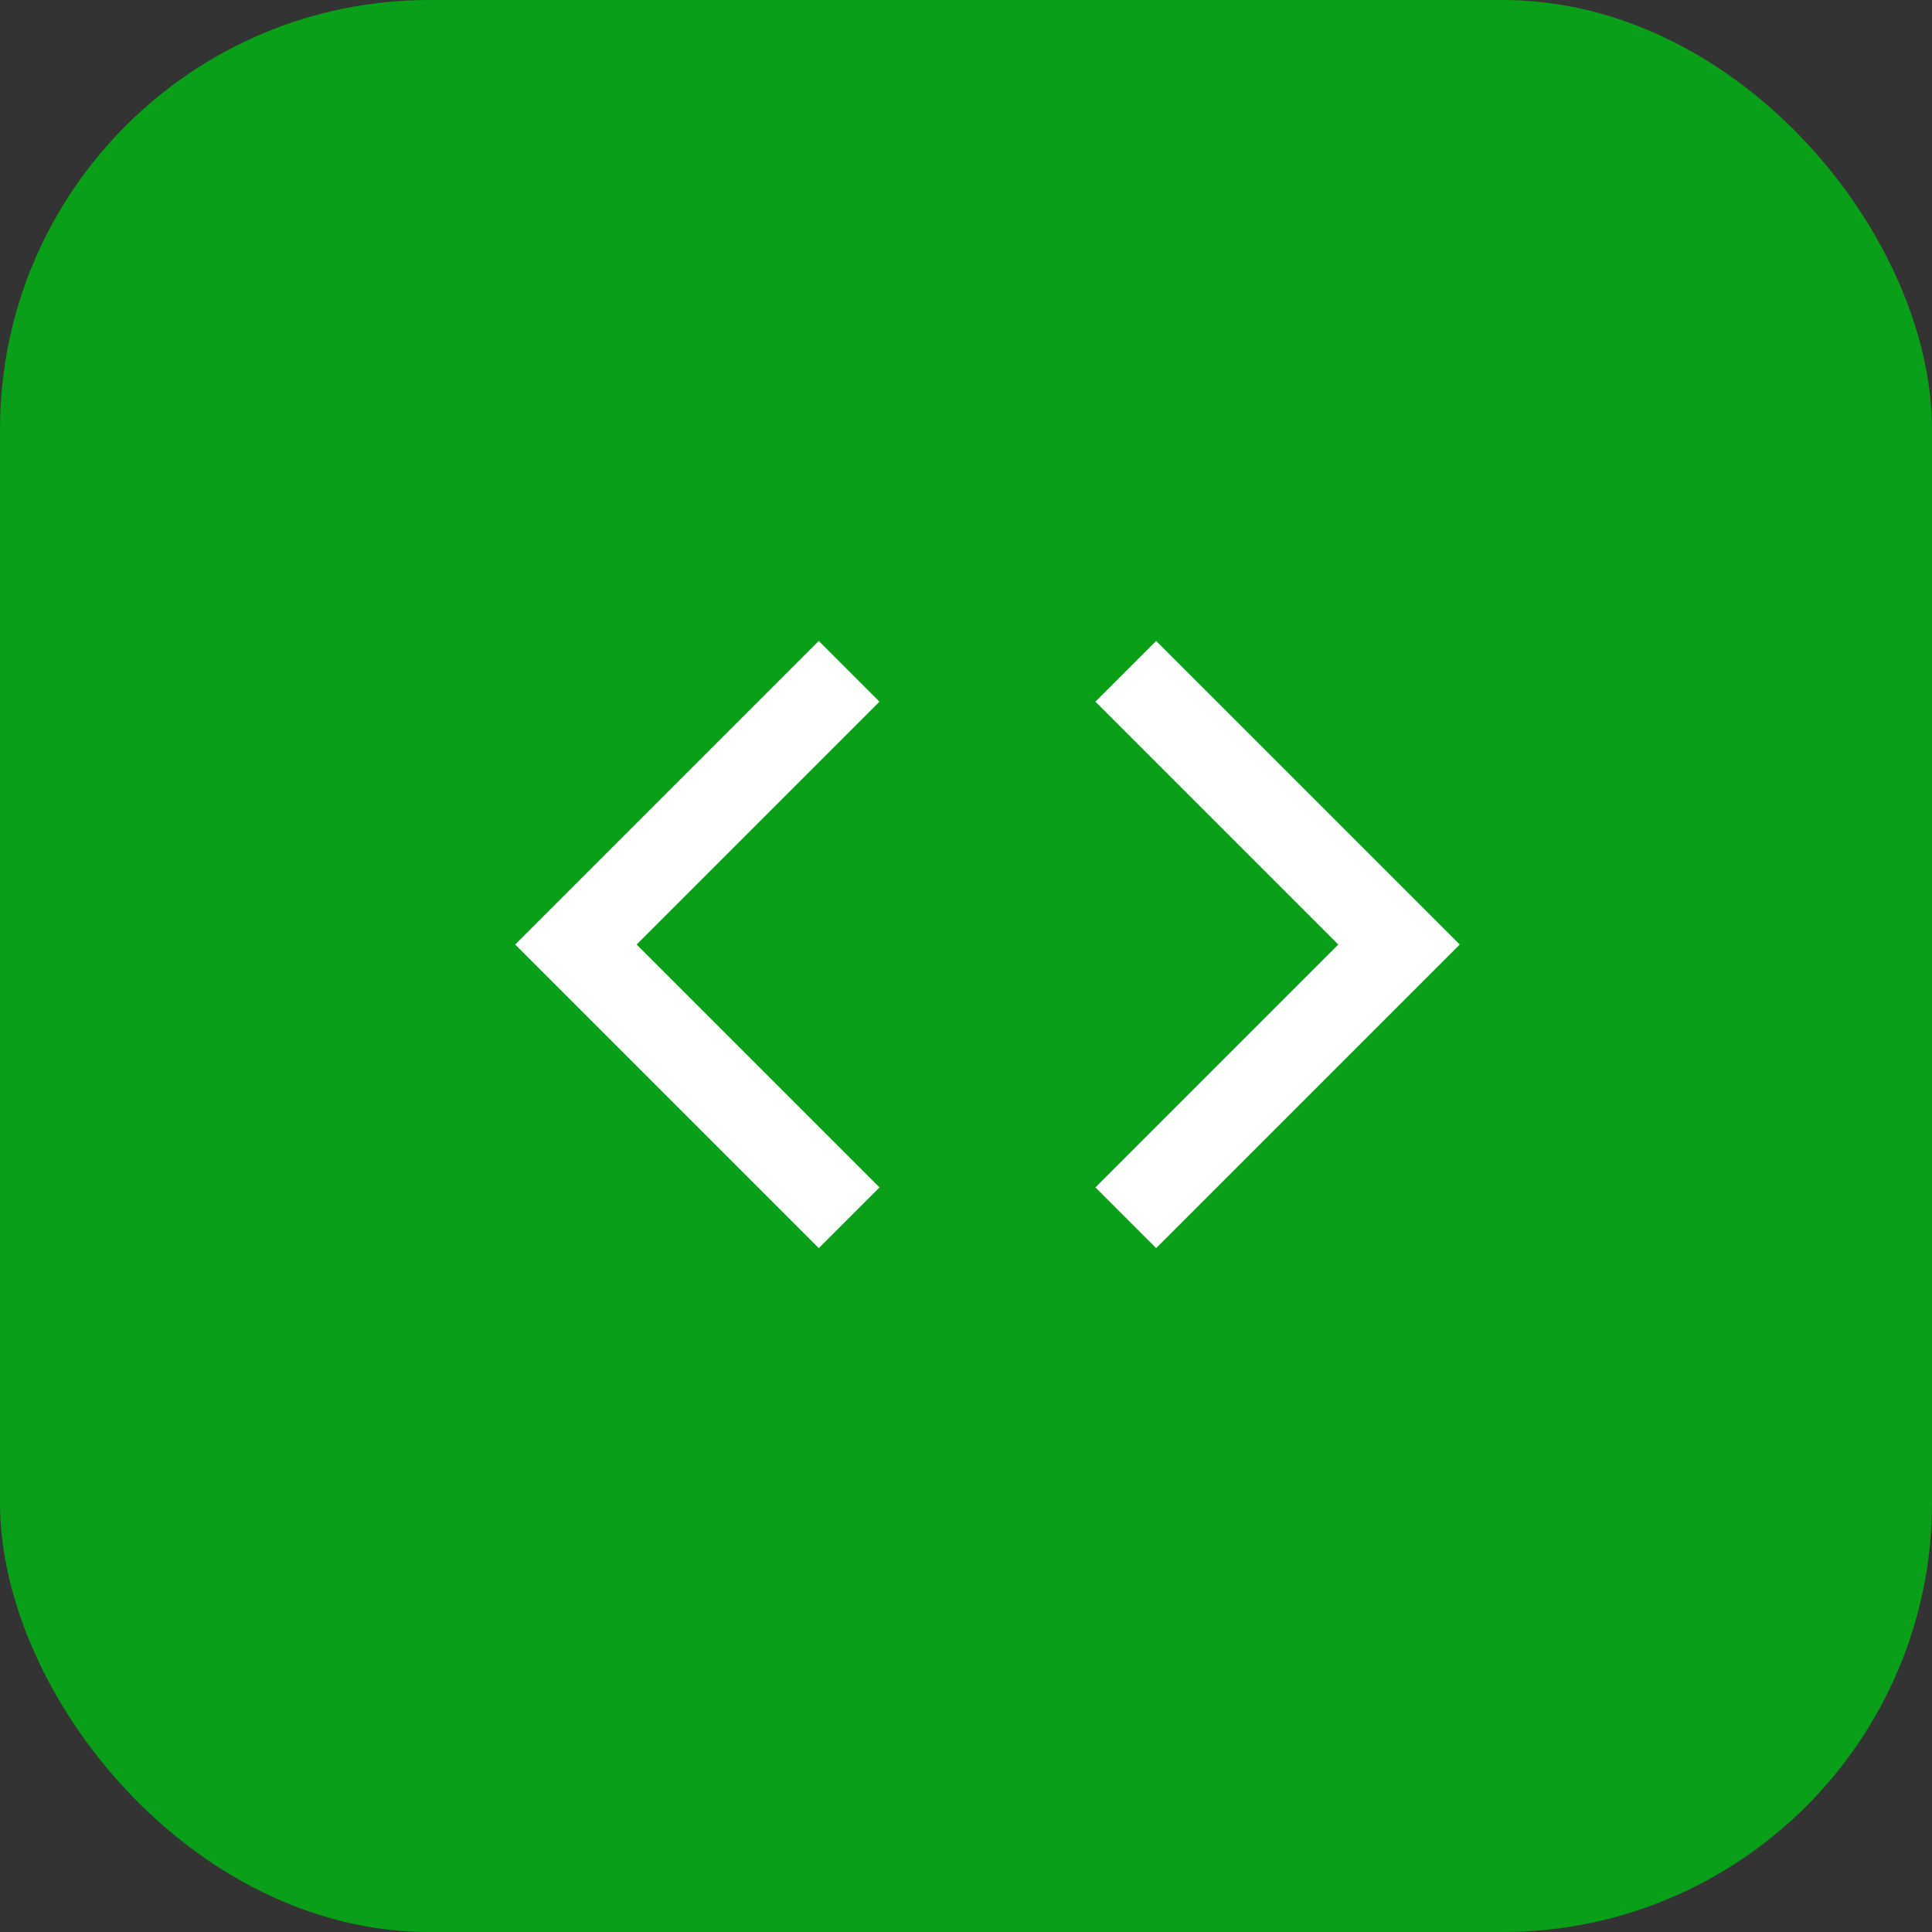 <svg width="45" height="45" viewBox="0 0 45 45" fill="none" xmlns="http://www.w3.org/2000/svg">
<rect x="0" y="0" width="45" height="45" fill="#333333" stroke="none"/>
<rect width="45" height="45" rx="10" fill="#099F18"/>
<path d="M34 22L26.929 29.071L25.515 27.657L31.172 22L25.515 16.343L26.929 14.929L34 22ZM14.828 22L20.485 27.657L19.071 29.071L12 22L19.071 14.929L20.485 16.343L14.828 22Z" fill="white"/>
</svg>
